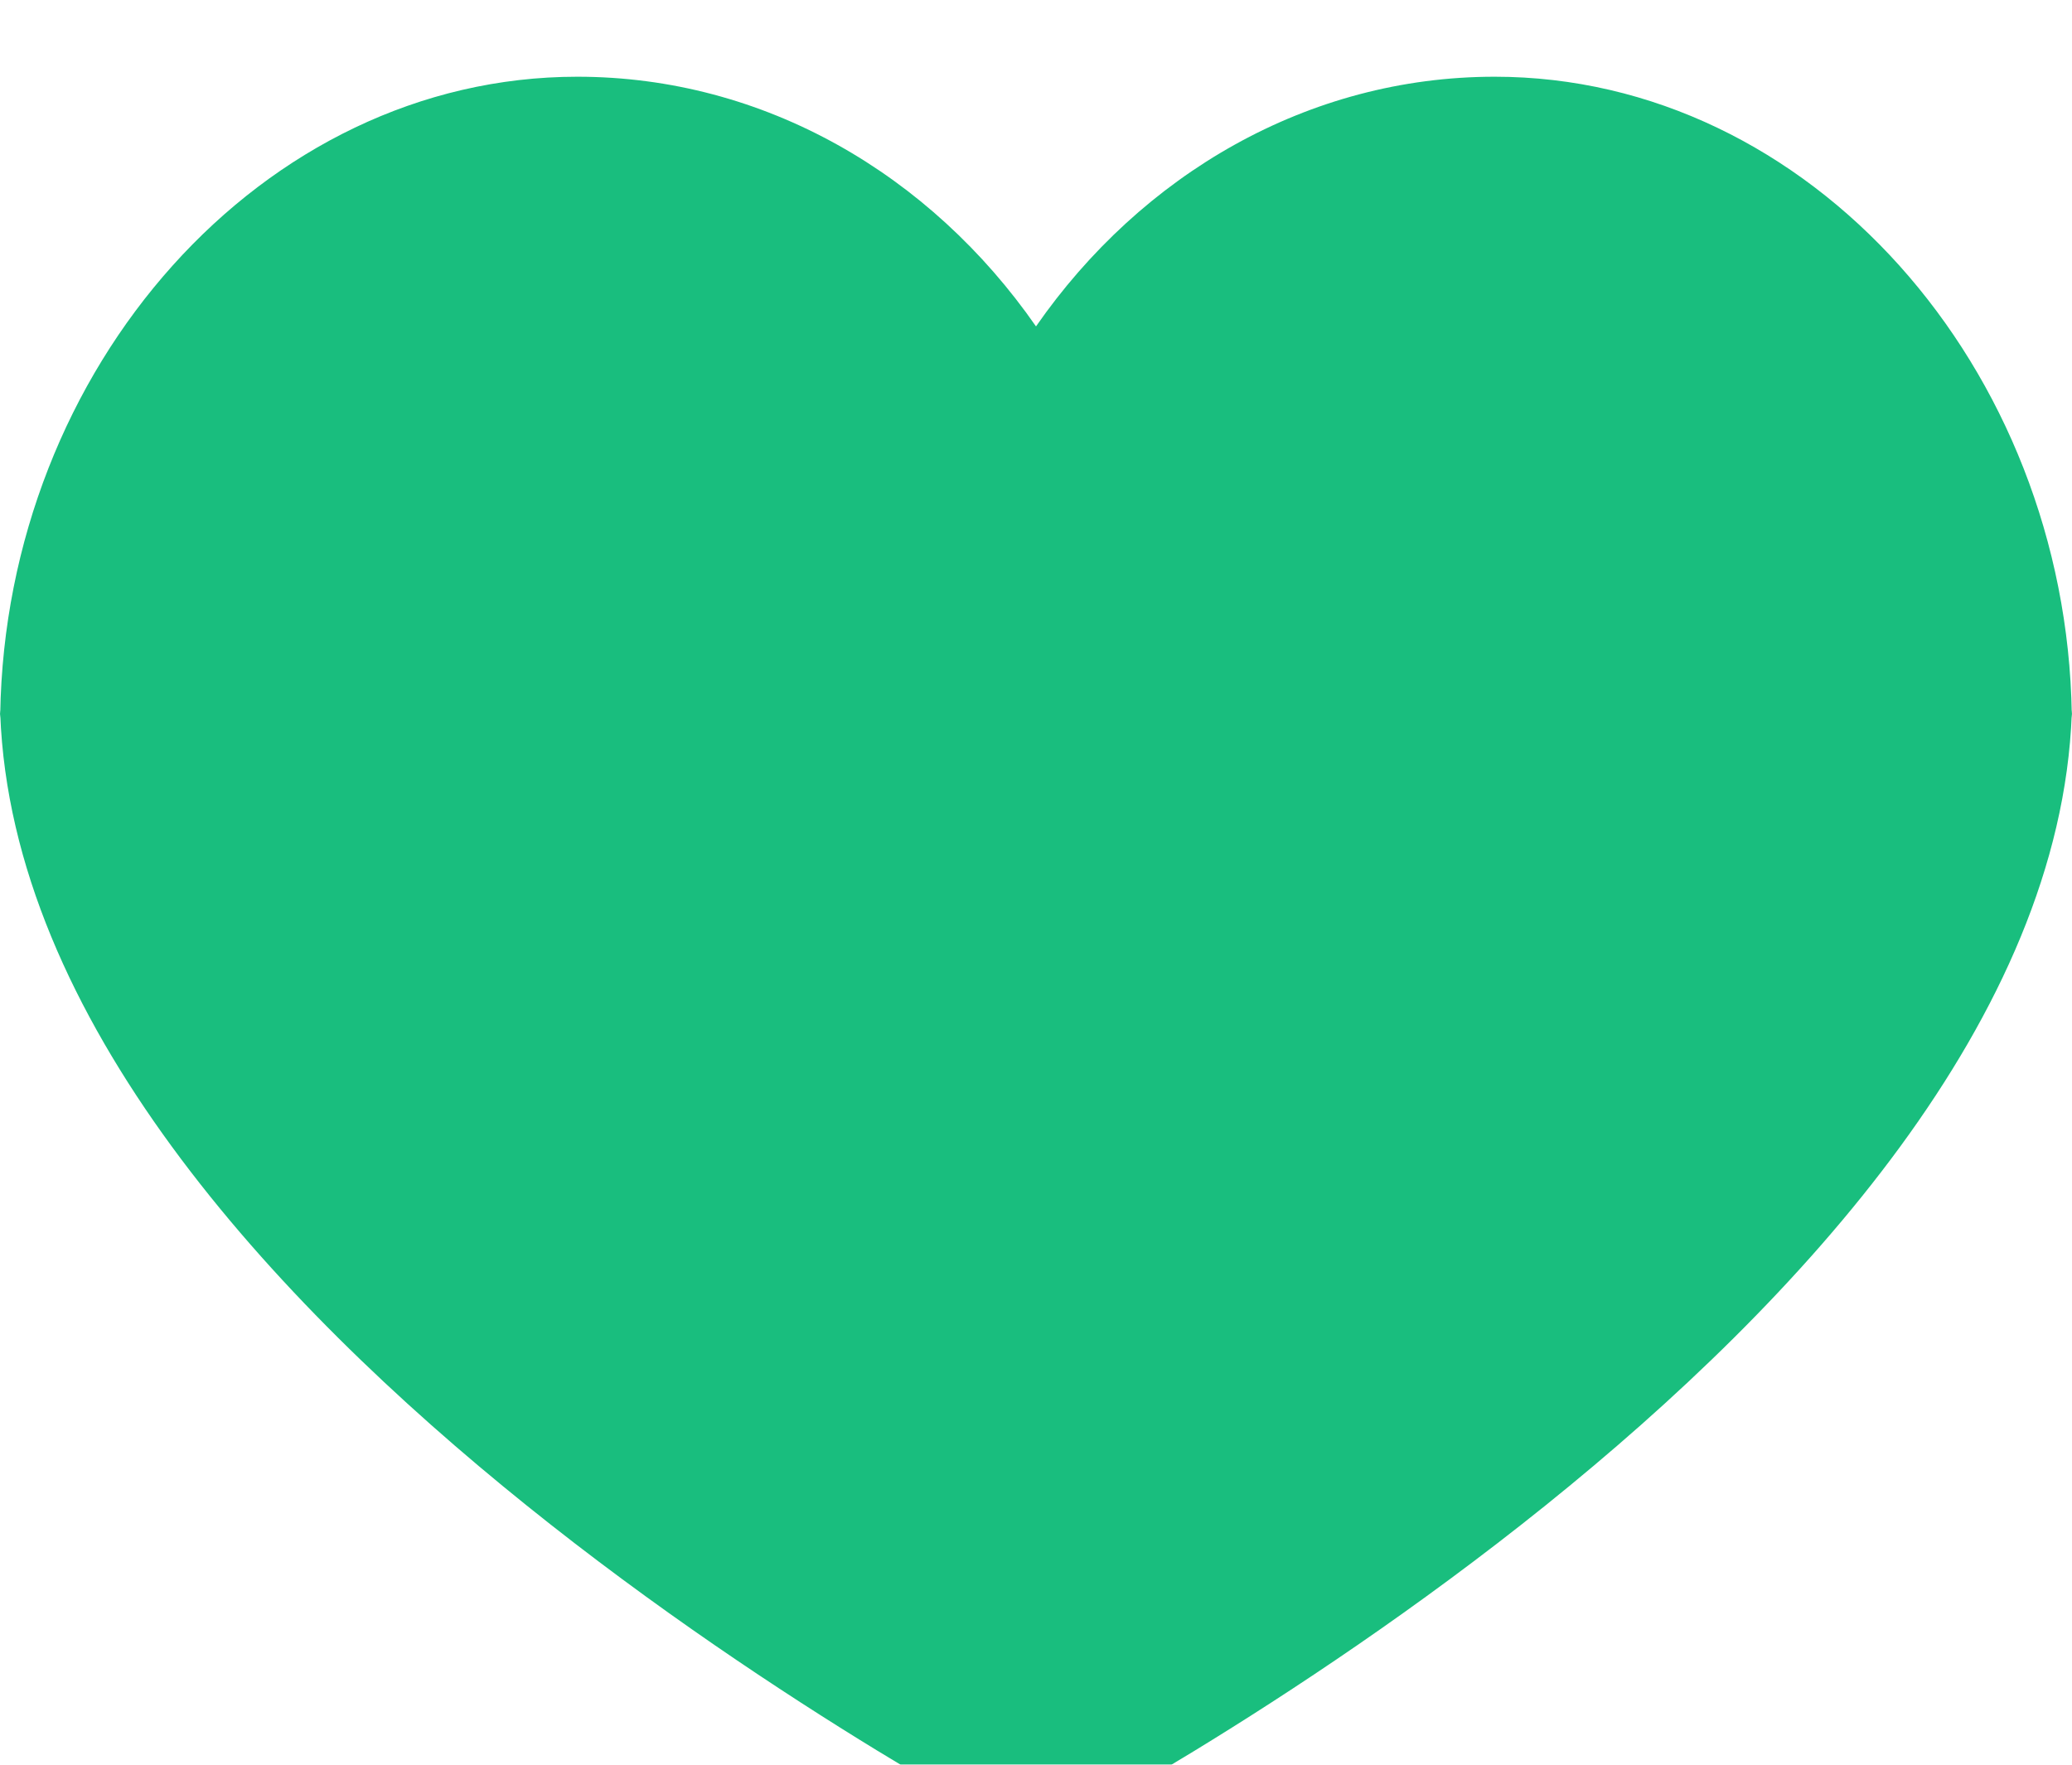 <svg width="27" height="23" viewBox="0 0 27 23" fill="none" xmlns="http://www.w3.org/2000/svg">
<g filter="url(#filter0_i_1553_1046)">
<path d="M26.997 8.304C26.925 3.798 23.587 0 19.477 0C17.041 0 14.874 1.276 13.5 3.254C12.126 1.276 9.959 0 7.523 0C3.412 0 0.075 3.798 0.003 8.304C-0.004 8.146 0.003 8.464 0.003 8.304C0.3 16.223 13.5 23 13.5 23C13.5 23 26.7 16.226 26.997 8.304C26.997 8.464 27.004 8.146 26.997 8.304Z" fill="#19BE7E"/>
</g>
<defs>
<filter id="filter0_i_1553_1046" x="0" y="0" width="27" height="24" filterUnits="userSpaceOnUse" color-interpolation-filters="sRGB">
<feFlood flood-opacity="0" result="BackgroundImageFix"/>
<feBlend mode="normal" in="SourceGraphic" in2="BackgroundImageFix" result="shape"/>
<feColorMatrix in="SourceAlpha" type="matrix" values="0 0 0 0 0 0 0 0 0 0 0 0 0 0 0 0 0 0 127 0" result="hardAlpha"/>
<feOffset dy="1"/>
<feGaussianBlur stdDeviation="1"/>
<feComposite in2="hardAlpha" operator="arithmetic" k2="-1" k3="1"/>
<feColorMatrix type="matrix" values="0 0 0 0 0 0 0 0 0 0 0 0 0 0 0 0 0 0 0.25 0"/>
<feBlend mode="normal" in2="shape" result="effect1_innerShadow_1553_1046"/>
</filter>
</defs>
</svg>
